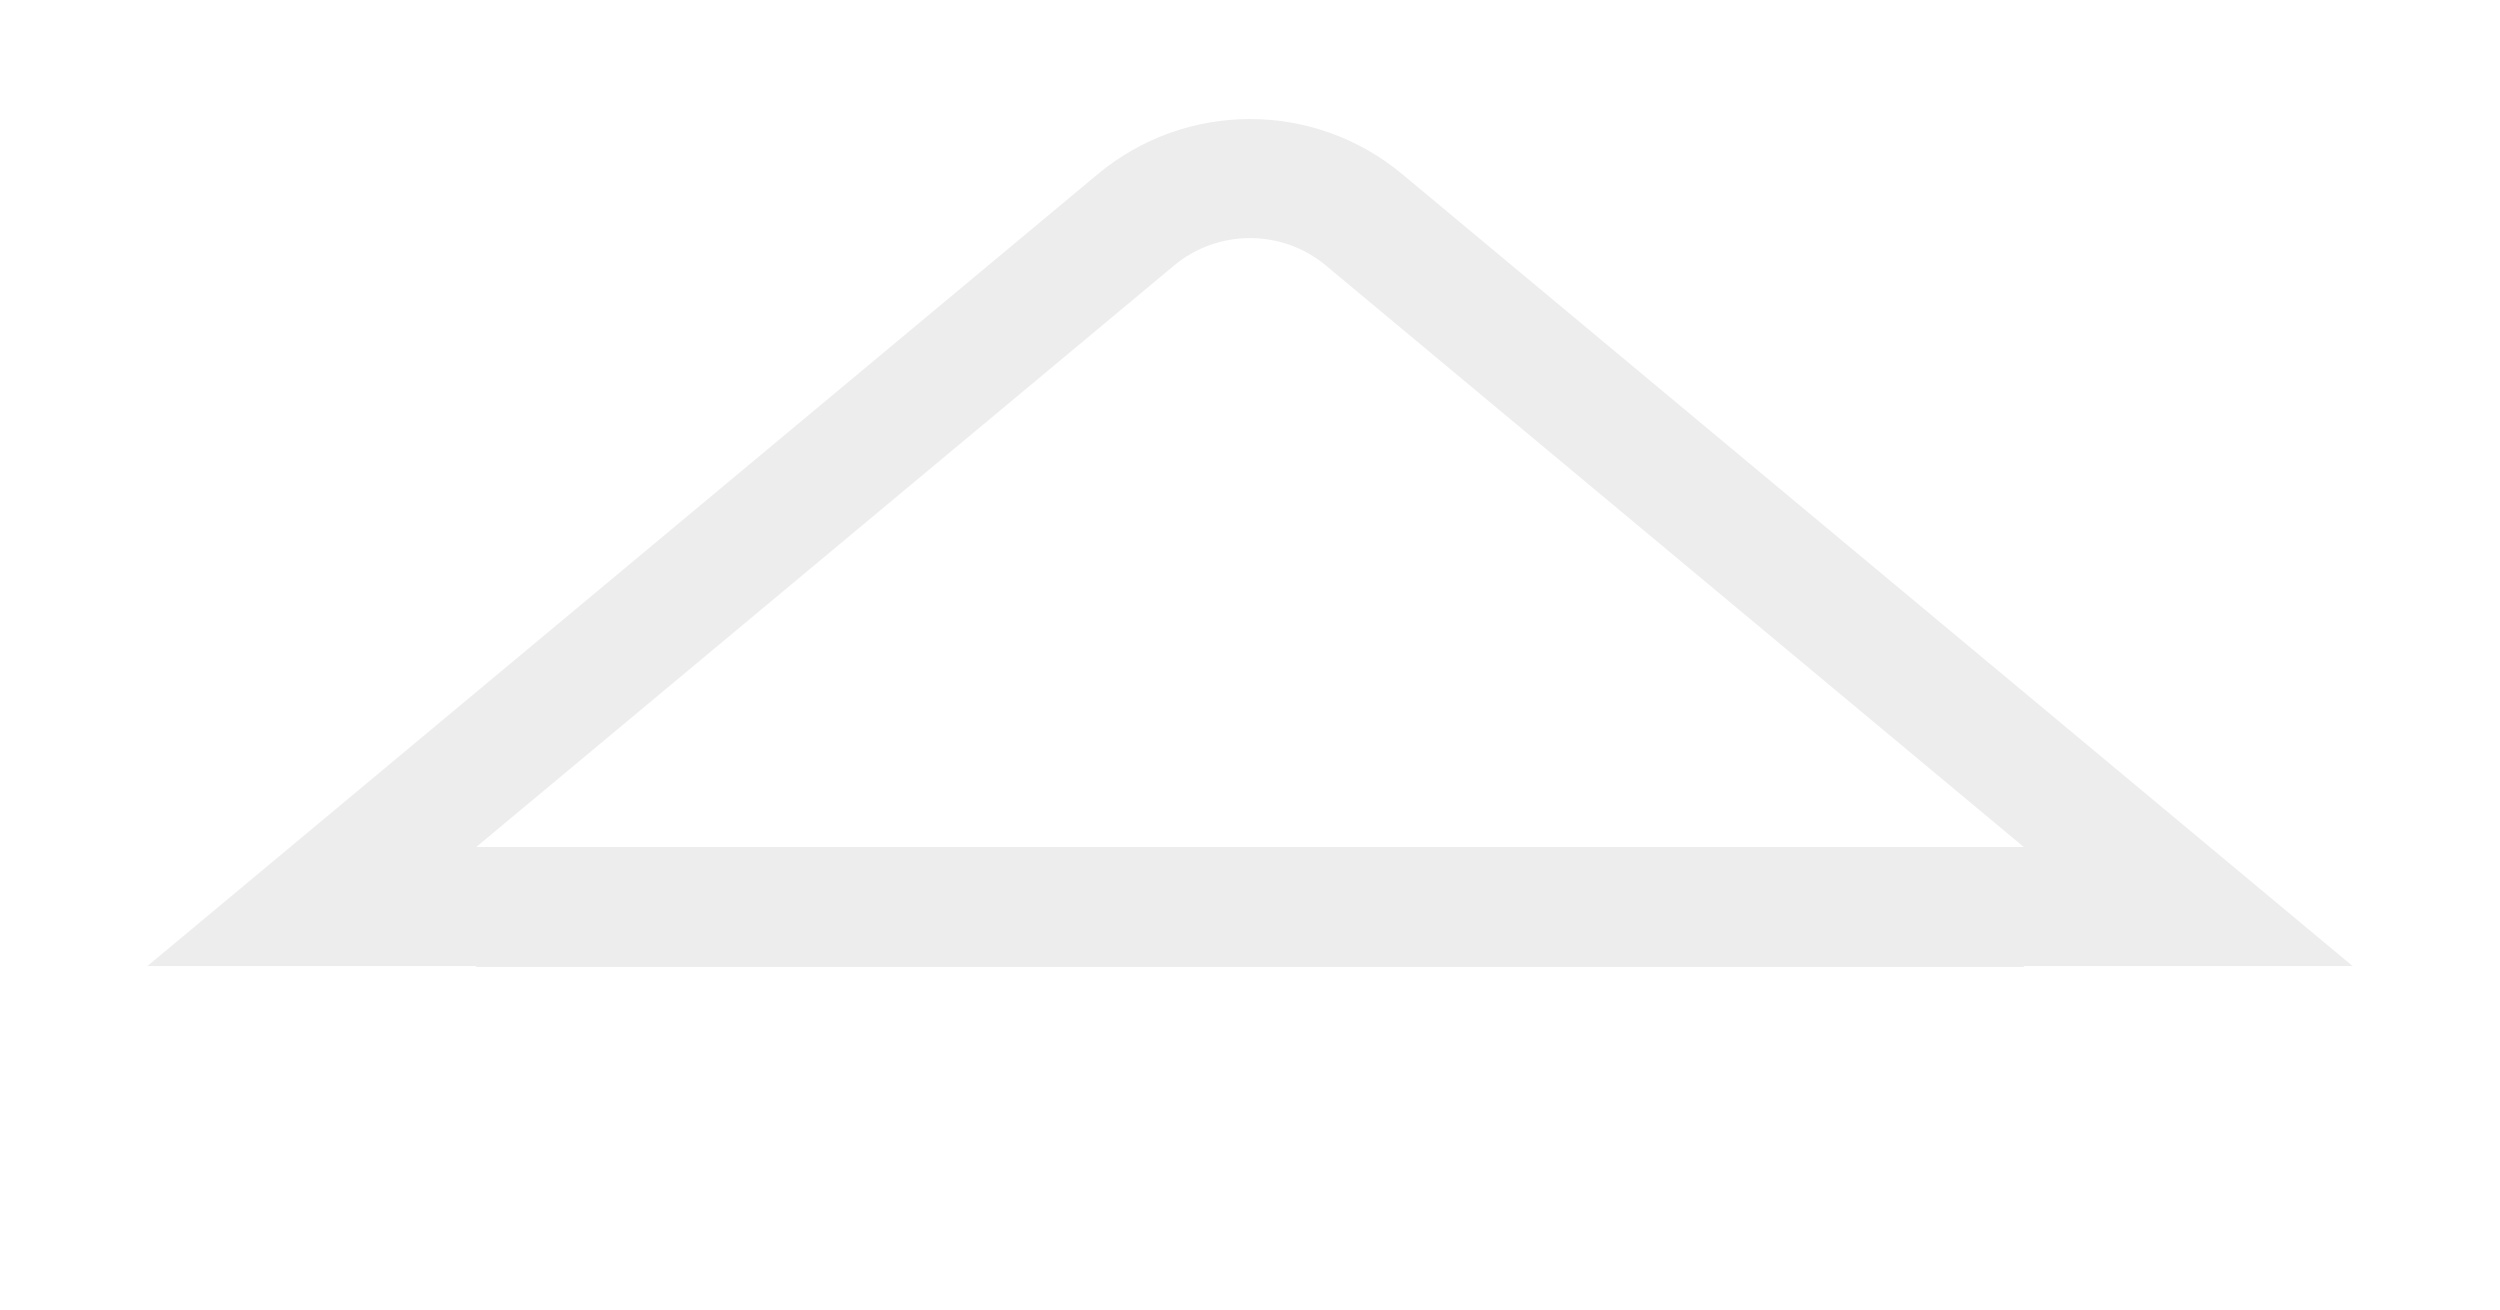 <?xml version="1.0" encoding="UTF-8"?>
<svg width="21px" height="11px" viewBox="0 0 21 11" version="1.1" xmlns="http://www.w3.org/2000/svg" xmlns:xlink="http://www.w3.org/1999/xlink">
    <!-- Generator: Sketch 50.2 (55047) - http://www.bohemiancoding.com/sketch -->
    <title>Triangle</title>
    <desc>Created with Sketch.</desc>
    <defs>
        <path d="M96.14,0.232 L102,5.115 L89,5.115 L94.86,0.232 C95.231,-0.077 95.769,-0.077 96.14,0.232 Z" id="path-1"></path>
        <filter x="-34.6%" y="-68.4%" width="169.2%" height="276.0%" filterUnits="objectBoundingBox" id="filter-2">
            <feMorphology radius="1" operator="dilate" in="SourceAlpha" result="shadowSpreadOuter1"></feMorphology>
            <feOffset dx="0" dy="1" in="shadowSpreadOuter1" result="shadowOffsetOuter1"></feOffset>
            <feGaussianBlur stdDeviation="1" in="shadowOffsetOuter1" result="shadowBlurOuter1"></feGaussianBlur>
            <feComposite in="shadowBlurOuter1" in2="SourceAlpha" operator="out" result="shadowBlurOuter1"></feComposite>
            <feColorMatrix values="0 0 0 0 0.565   0 0 0 0 0.635   0 0 0 0 0.737  0 0 0 0.16 0" type="matrix" in="shadowBlurOuter1"></feColorMatrix>
        </filter>
    </defs>
    <g id="Miner-v3" stroke="none" stroke-width="1" fill="none" fill-rule="evenodd">
        <g id="Miner-v3-–-Never-started-with-popover" transform="translate(-1156, -141)">
            <g id="Top-row" transform="translate(1030, 102)">
                <g id="Popover" transform="translate(41, 41)">
                    <g id="Triangle">
                        <use fill="black" fill-opacity="1" filter="url(#filter-2)" xlink:href="#path-1"></use>
                        <path stroke="#EDEDED" stroke-width="1" d="M96.46,-0.152 L103.381,5.615 L87.619,5.615 L94.54,-0.152 C95.096,-0.616 95.904,-0.616 96.46,-0.152 Z" fill="#FFFFFF" fill-rule="evenodd"></path>
                    </g>
                </g>
            </g>
        </g>
    </g>
</svg>